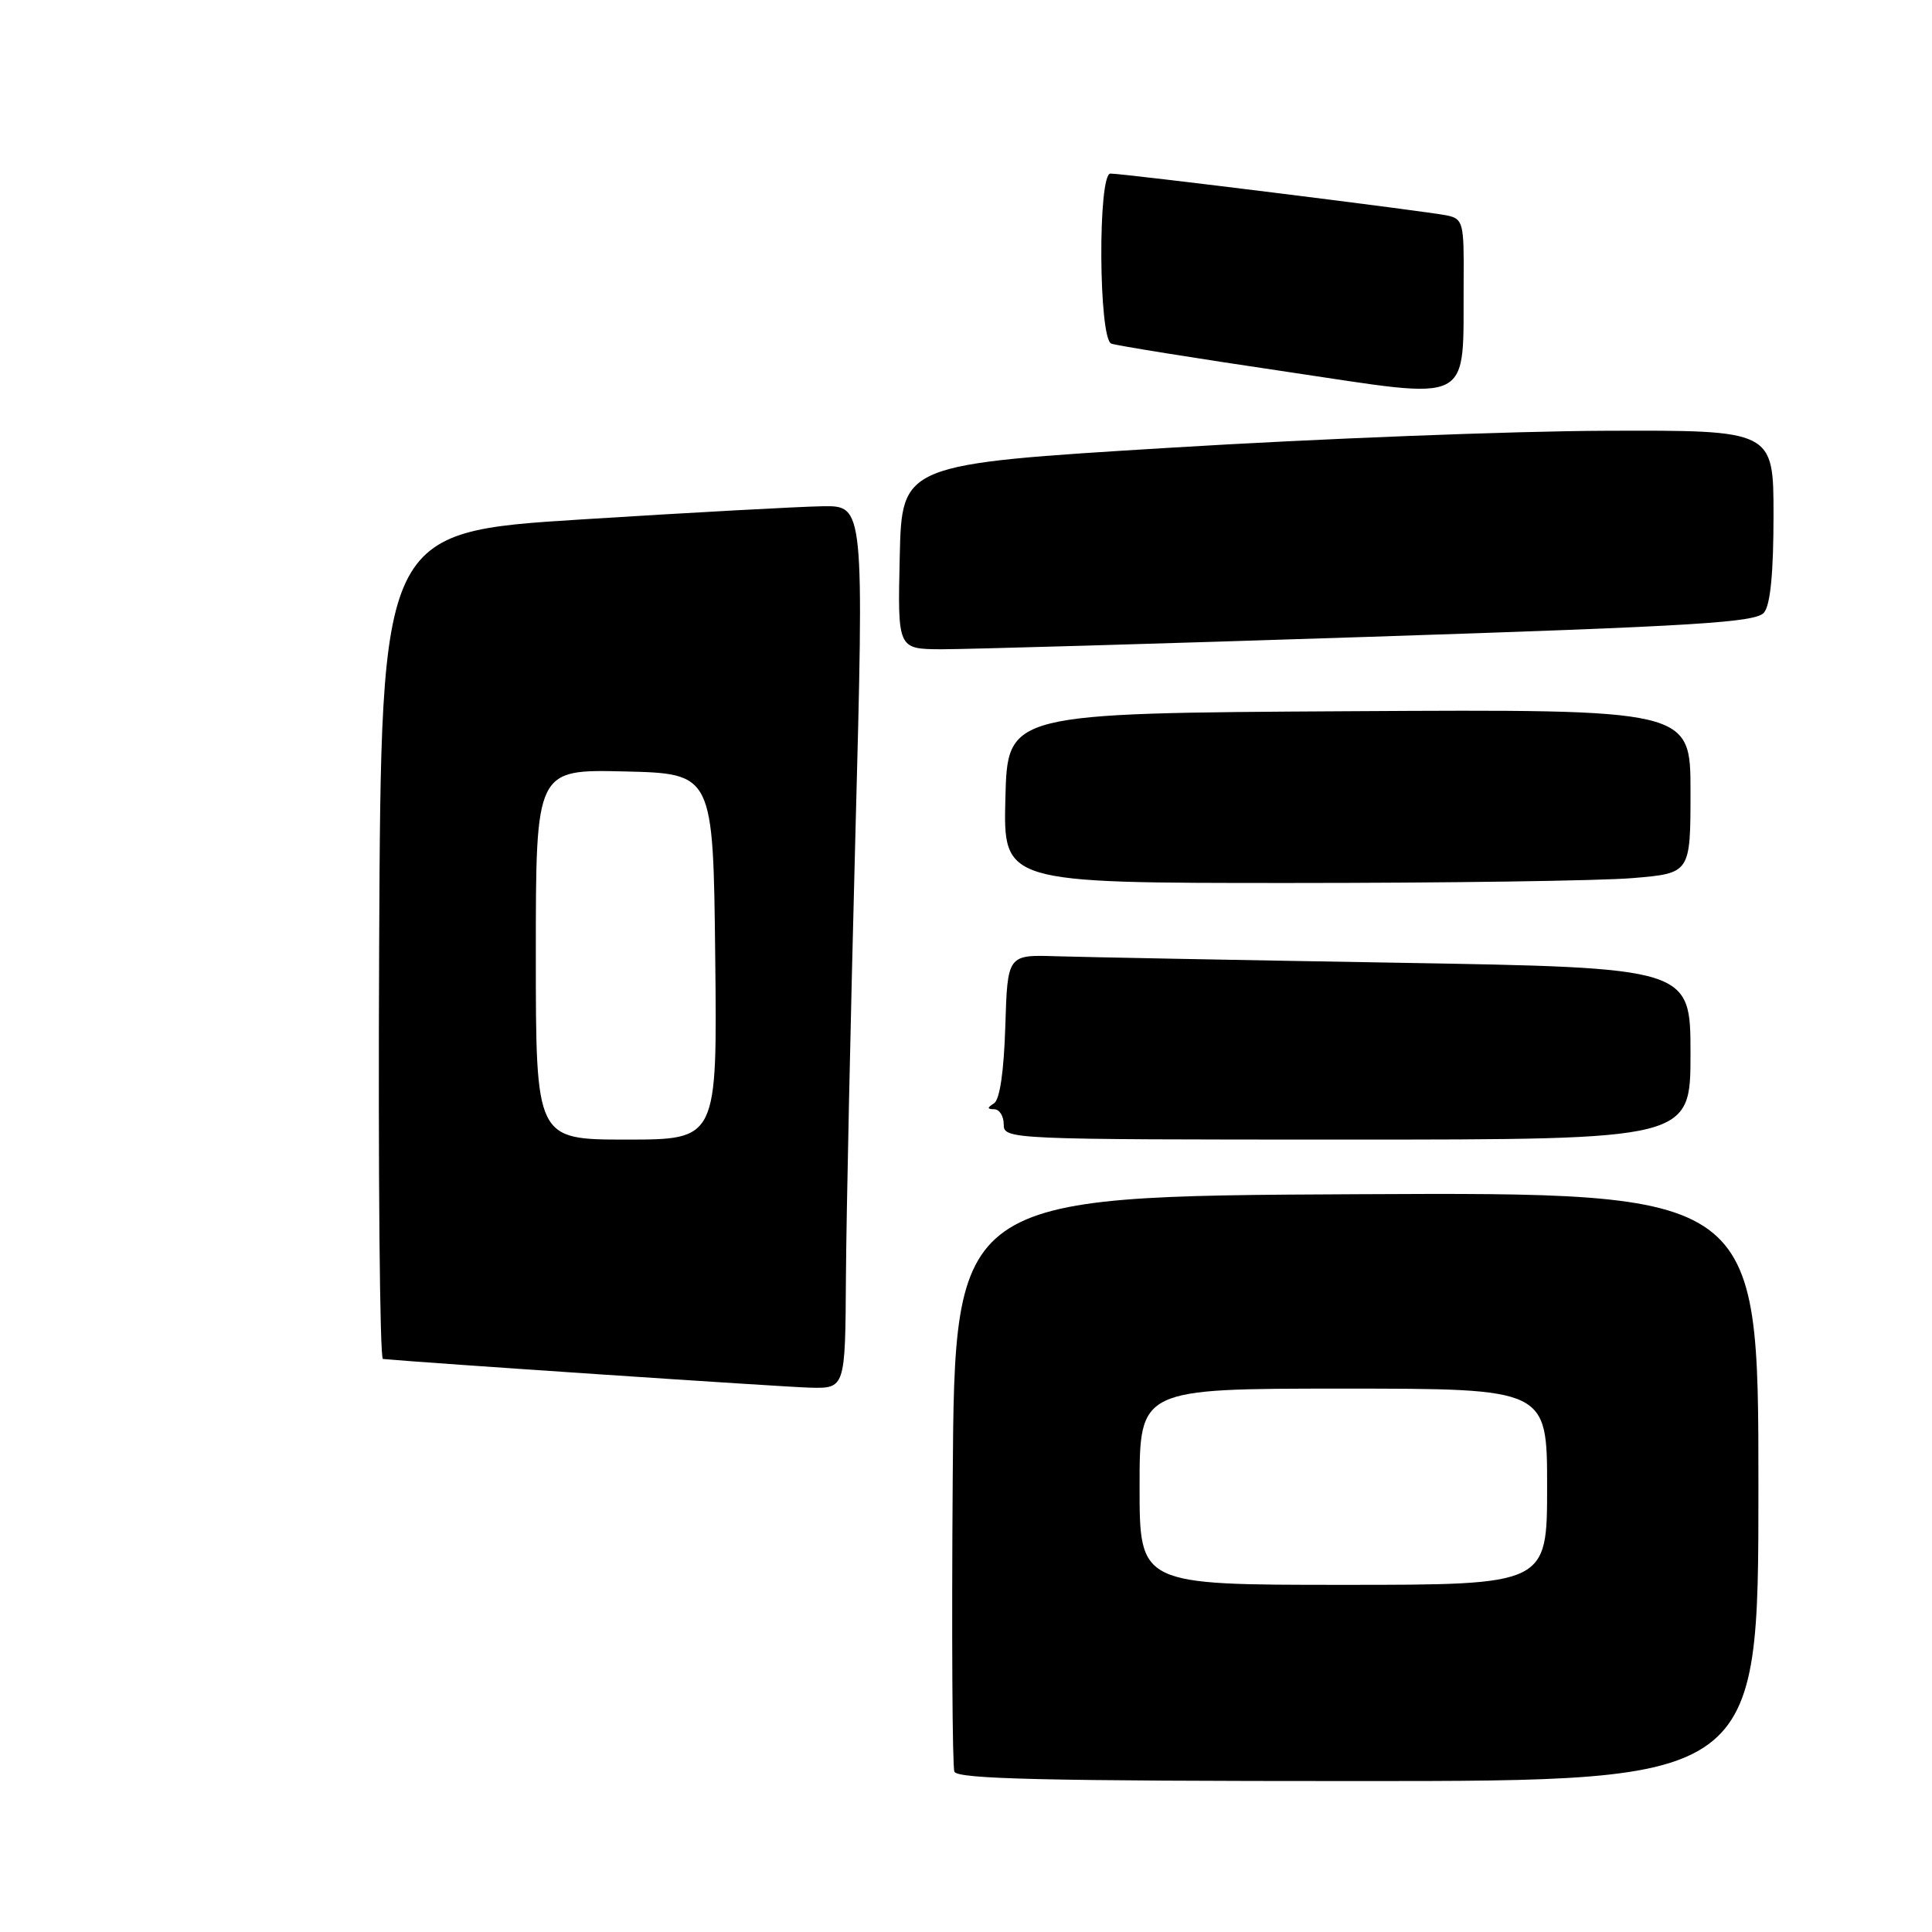 <?xml version="1.0" encoding="UTF-8" standalone="no"?>
<!DOCTYPE svg PUBLIC "-//W3C//DTD SVG 1.1//EN" "http://www.w3.org/Graphics/SVG/1.1/DTD/svg11.dtd" >
<svg xmlns="http://www.w3.org/2000/svg" xmlns:xlink="http://www.w3.org/1999/xlink" version="1.1" viewBox="0 0 256 256">
 <g >
 <path fill="currentColor"
d=" M 233.00 196.99 C 233.00 157.98 233.00 157.98 179.75 158.24 C 126.50 158.50 126.50 158.50 126.24 196.00 C 126.09 216.62 126.19 234.06 126.46 234.75 C 126.83 235.73 138.39 236.00 179.97 236.00 C 233.00 236.00 233.00 236.00 233.00 196.99 Z  M 112.09 169.25 C 112.14 161.14 112.71 134.81 113.34 110.75 C 114.50 67.00 114.50 67.00 109.00 67.08 C 105.97 67.13 91.58 67.91 77.00 68.83 C 50.50 70.50 50.50 70.50 50.24 125.25 C 50.10 155.36 50.32 180.03 50.74 180.07 C 55.56 180.54 103.70 183.77 107.25 183.87 C 112.00 184.00 112.00 184.00 112.09 169.25 Z  M 224.00 139.62 C 224.00 128.23 224.00 128.23 185.25 127.57 C 163.94 127.21 143.57 126.82 140.00 126.71 C 133.50 126.50 133.50 126.50 133.21 135.97 C 133.02 141.99 132.48 145.71 131.71 146.20 C 130.78 146.79 130.78 146.97 131.75 146.98 C 132.44 146.99 133.00 147.90 133.00 149.00 C 133.00 150.97 133.67 151.00 178.50 151.00 C 224.00 151.00 224.00 151.00 224.00 139.62 Z  M 216.35 116.35 C 224.00 115.71 224.00 115.71 224.00 104.84 C 224.00 93.98 224.00 93.98 178.75 94.24 C 133.50 94.50 133.50 94.50 133.22 105.75 C 132.93 117.00 132.93 117.00 170.82 117.00 C 191.65 117.00 212.14 116.71 216.35 116.35 Z  M 181.50 84.38 C 224.94 82.96 232.69 82.48 233.75 81.16 C 234.59 80.13 235.00 75.86 235.00 68.31 C 235.00 57.00 235.00 57.00 212.75 57.08 C 200.51 57.12 174.53 58.13 155.00 59.33 C 119.50 61.50 119.50 61.50 119.22 73.75 C 118.94 86.00 118.94 86.00 124.72 86.03 C 127.90 86.04 153.45 85.30 181.50 84.38 Z  M 193.94 37.27 C 194.00 29.52 193.87 29.01 191.75 28.55 C 189.27 28.02 148.96 23.00 147.14 23.00 C 145.45 23.00 145.57 44.90 147.25 45.53 C 147.94 45.79 158.40 47.47 170.50 49.26 C 195.64 52.99 193.83 53.92 193.94 37.27 Z  M 151.00 197.00 C 151.00 184.00 151.00 184.00 178.00 184.00 C 205.00 184.00 205.00 184.00 205.00 197.00 C 205.00 210.00 205.00 210.00 178.00 210.00 C 151.00 210.00 151.00 210.00 151.00 197.00 Z  M 71.00 126.47 C 71.00 101.94 71.00 101.94 82.75 102.22 C 94.50 102.50 94.50 102.50 94.77 126.75 C 95.04 151.00 95.04 151.00 83.02 151.00 C 71.00 151.00 71.00 151.00 71.00 126.47 Z "/>
</g>
</svg>